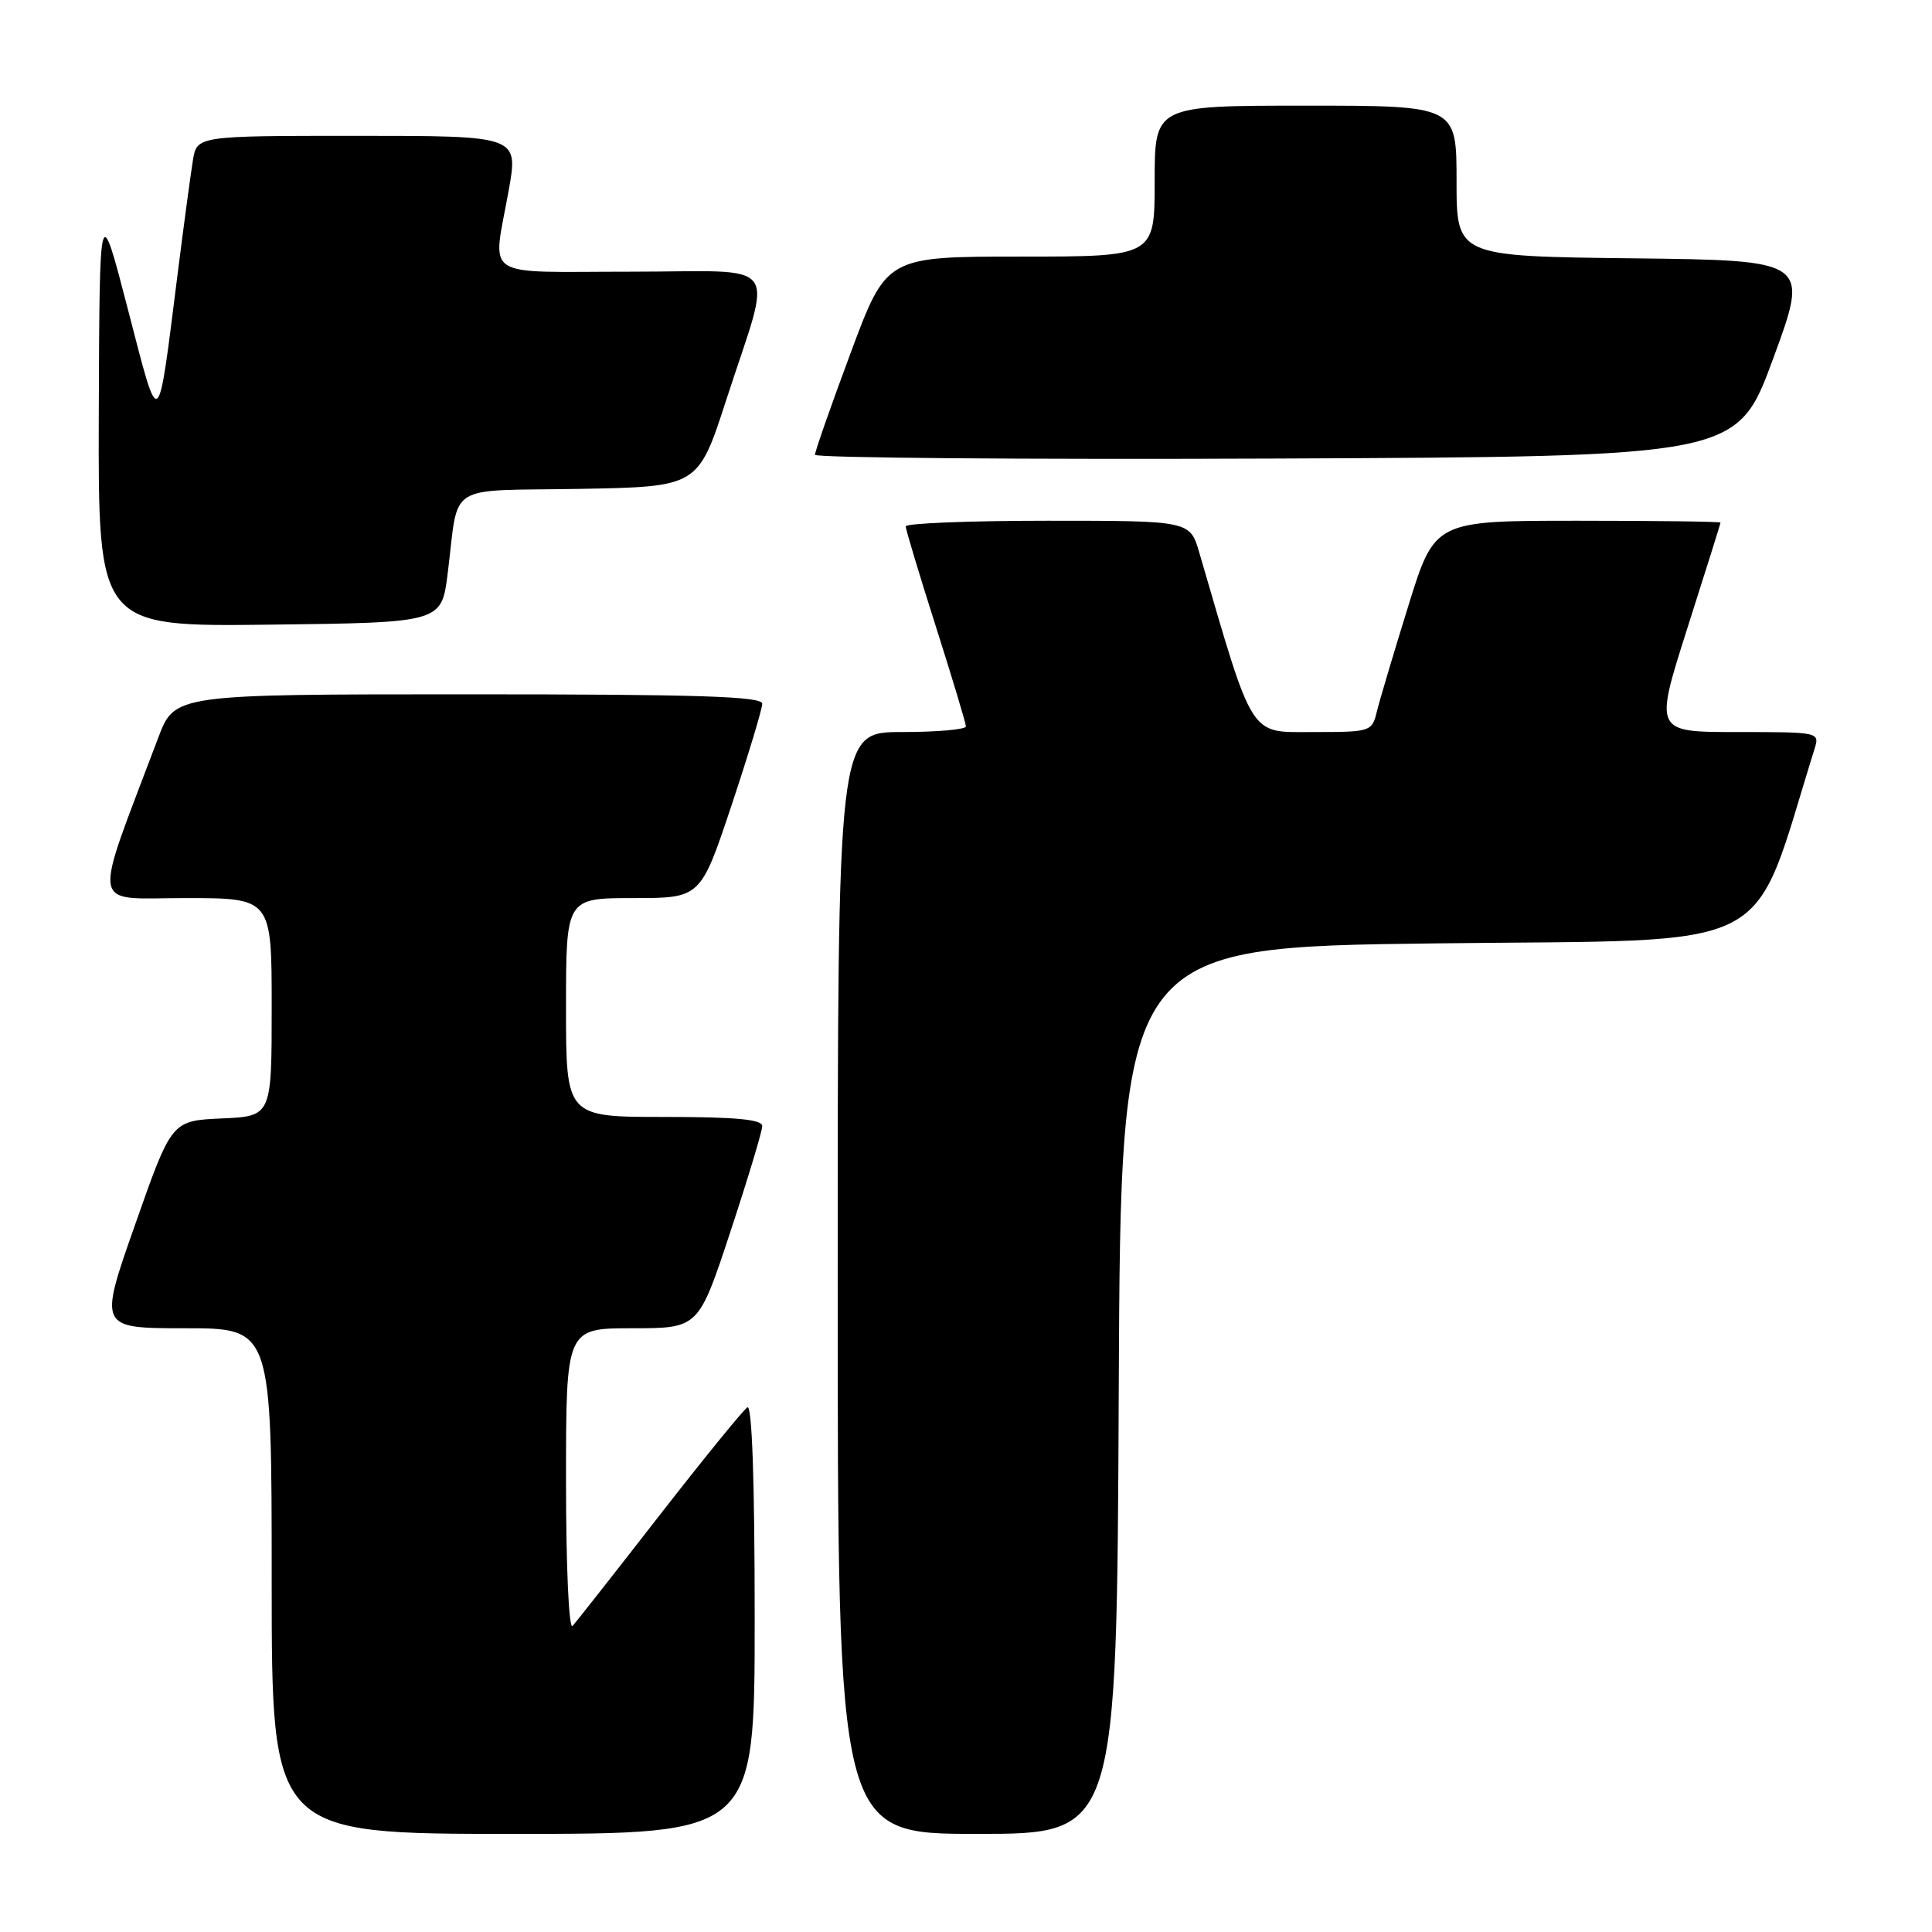 <?xml version="1.0" encoding="UTF-8" standalone="no"?>
<!DOCTYPE svg PUBLIC "-//W3C//DTD SVG 1.1//EN" "http://www.w3.org/Graphics/SVG/1.1/DTD/svg11.dtd" >
<svg xmlns="http://www.w3.org/2000/svg" xmlns:xlink="http://www.w3.org/1999/xlink" version="1.1" viewBox="0 0 256 256">
 <g >
 <path fill="currentColor"
d=" M 100.00 214.44 C 100.00 196.23 99.65 186.10 99.03 186.48 C 98.50 186.81 93.26 193.25 87.39 200.79 C 81.53 208.33 76.34 214.93 75.87 215.45 C 75.38 215.99 75.00 207.64 75.00 196.20 C 75.00 176.00 75.00 176.00 83.78 176.00 C 92.56 176.00 92.56 176.00 96.78 163.21 C 99.10 156.18 101.00 149.88 101.00 149.21 C 101.00 148.33 97.50 148.00 88.00 148.00 C 75.00 148.00 75.00 148.00 75.00 133.50 C 75.00 119.00 75.00 119.00 83.92 119.00 C 92.83 119.00 92.83 119.00 96.92 106.75 C 99.16 100.01 101.00 93.94 101.00 93.25 C 101.00 92.27 92.52 92.00 62.07 92.00 C 23.14 92.00 23.14 92.00 20.97 97.75 C 12.15 121.13 11.79 119.00 24.53 119.00 C 36.00 119.00 36.00 119.00 36.00 133.45 C 36.00 147.91 36.00 147.91 29.37 148.20 C 22.74 148.50 22.74 148.50 17.91 162.25 C 13.07 176.00 13.07 176.00 24.53 176.00 C 36.00 176.00 36.00 176.00 36.00 209.50 C 36.00 243.00 36.00 243.00 68.00 243.00 C 100.00 243.00 100.00 243.00 100.00 214.44 Z  M 148.24 184.25 C 148.50 125.50 148.50 125.50 190.46 125.00 C 236.37 124.45 231.82 126.80 240.43 99.25 C 241.13 97.01 241.08 97.00 230.17 97.00 C 219.20 97.00 219.20 97.00 223.58 83.25 C 225.99 75.69 227.97 69.39 227.98 69.25 C 227.99 69.11 219.48 69.00 209.06 69.00 C 190.11 69.00 190.11 69.00 186.62 80.25 C 184.70 86.44 182.82 92.74 182.45 94.25 C 181.79 96.96 181.66 97.00 173.97 97.00 C 165.46 97.00 166.19 98.16 158.92 73.25 C 157.68 69.00 157.68 69.00 138.84 69.00 C 128.48 69.00 120.01 69.34 120.01 69.75 C 120.02 70.16 121.81 76.12 124.00 83.00 C 126.19 89.88 127.98 95.84 127.99 96.25 C 127.99 96.66 124.17 97.00 119.50 97.00 C 111.00 97.00 111.00 97.00 111.00 170.00 C 111.00 243.00 111.00 243.00 129.49 243.00 C 147.98 243.00 147.98 243.00 148.24 184.25 Z  M 59.32 76.00 C 60.85 63.77 58.81 65.09 76.76 64.78 C 92.50 64.50 92.50 64.50 96.22 53.03 C 102.42 33.91 103.97 36.00 83.58 36.00 C 63.49 36.00 65.27 37.18 67.40 25.25 C 68.70 18.00 68.70 18.00 47.40 18.00 C 26.09 18.00 26.09 18.00 25.56 21.25 C 25.27 23.04 24.34 29.90 23.51 36.50 C 20.84 57.61 21.20 57.36 16.95 41.00 C 13.19 26.50 13.19 26.50 13.09 54.77 C 13.00 83.04 13.00 83.04 35.75 82.77 C 58.50 82.50 58.50 82.50 59.32 76.00 Z  M 234.96 47.50 C 239.74 34.50 239.74 34.50 216.37 34.23 C 193.00 33.96 193.00 33.96 193.00 23.98 C 193.00 14.00 193.00 14.00 173.00 14.00 C 153.00 14.00 153.00 14.00 153.00 24.00 C 153.00 34.00 153.00 34.00 135.23 34.00 C 117.46 34.00 117.46 34.00 112.72 46.75 C 110.11 53.76 107.98 59.84 107.99 60.26 C 108.00 60.67 135.49 60.90 169.09 60.76 C 230.18 60.50 230.18 60.50 234.96 47.50 Z "/>
</g>
</svg>